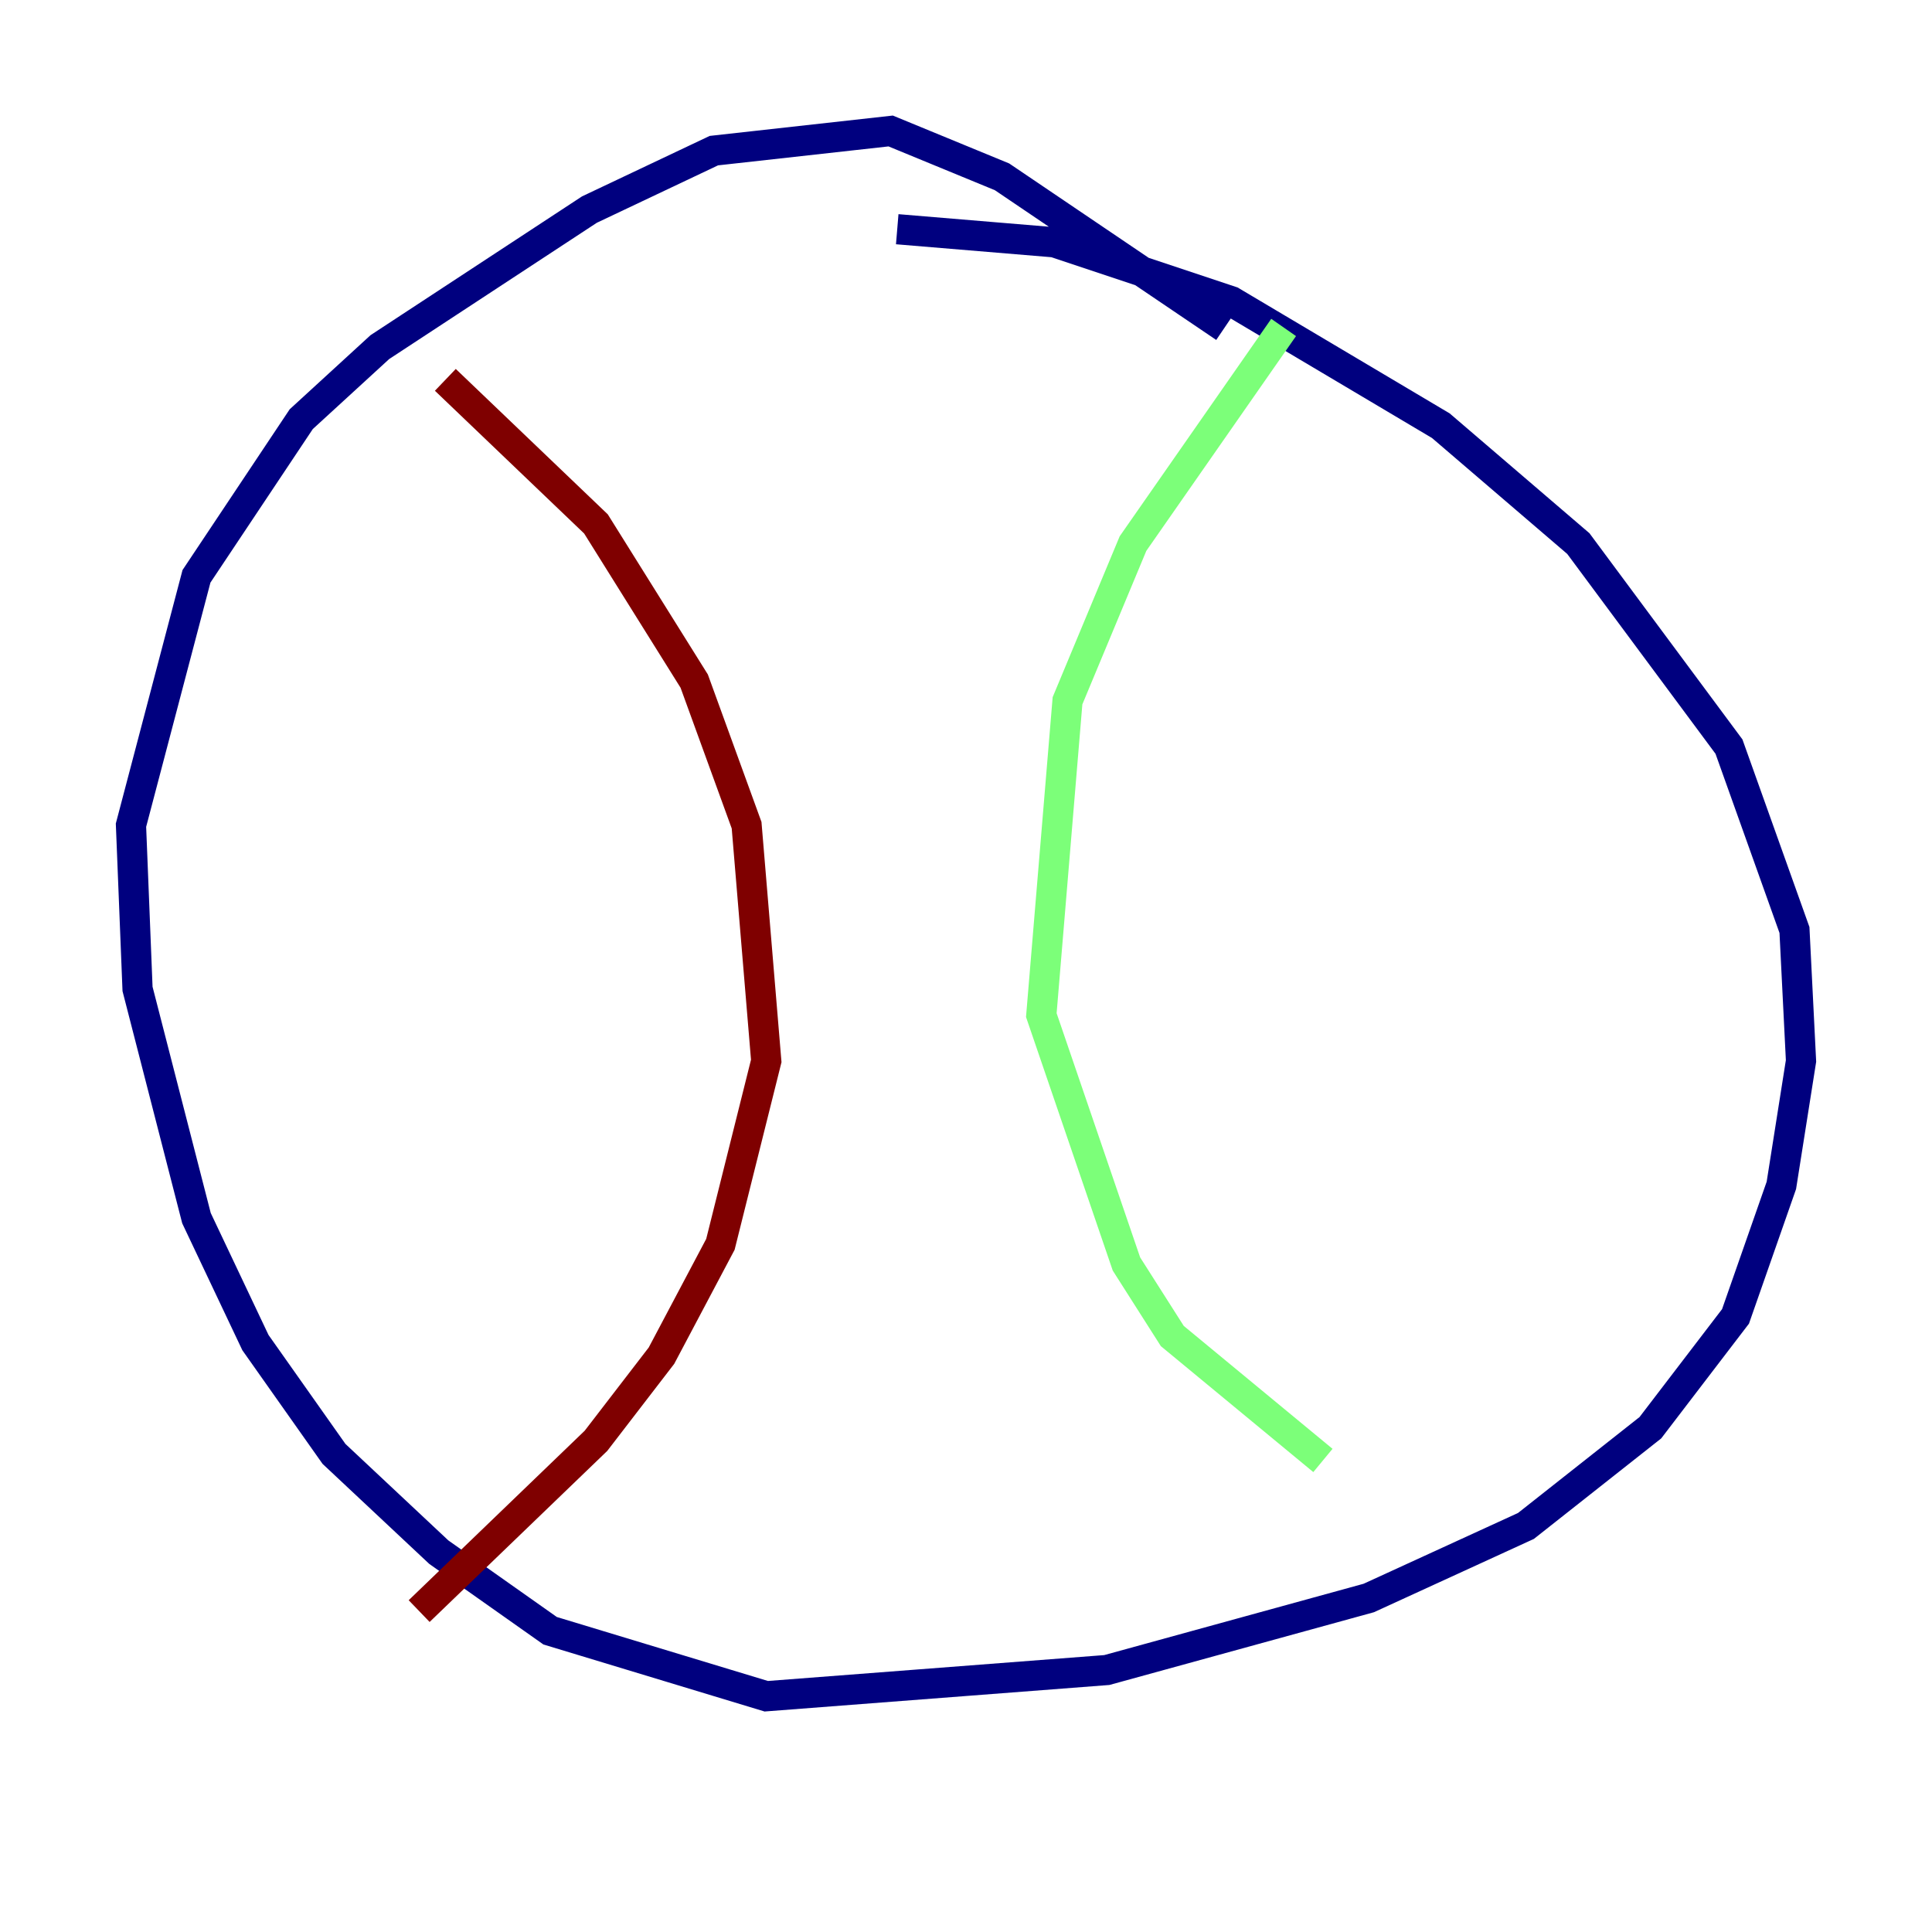<?xml version="1.0" encoding="utf-8" ?>
<svg baseProfile="tiny" height="128" version="1.2" viewBox="0,0,128,128" width="128" xmlns="http://www.w3.org/2000/svg" xmlns:ev="http://www.w3.org/2001/xml-events" xmlns:xlink="http://www.w3.org/1999/xlink"><defs /><polyline fill="none" points="59.444,15.186 69.858,16.054 81.573,19.959 95.458,28.203 104.57,36.014 114.549,49.464 118.888,61.614 119.322,70.291 118.02,78.536 114.983,87.214 109.342,94.59 101.098,101.098 90.685,105.871 73.329,110.644 50.766,112.38 36.447,108.041 29.071,102.834 22.129,96.325 16.922,88.949 13.017,80.705 9.112,65.519 8.678,54.671 13.017,38.183 19.959,27.77 25.166,22.997 39.051,13.885 47.295,9.98 59.01,8.678 66.386,11.715 81.139,21.695" stroke="#00007f" stroke-width="2" /><polyline fill="none" points="85.044,21.695 75.064,36.014 70.725,46.427 68.99,67.254 74.63,83.742 77.668,88.515 87.647,96.759" stroke="#7cff79" stroke-width="2" /><polyline fill="none" points="29.505,25.166 39.485,34.712 45.993,45.125 49.464,54.671 50.766,70.291 47.729,82.441 43.824,89.817 39.485,95.458 27.77,106.739" stroke="#7f0000" stroke-width="2" /></svg>